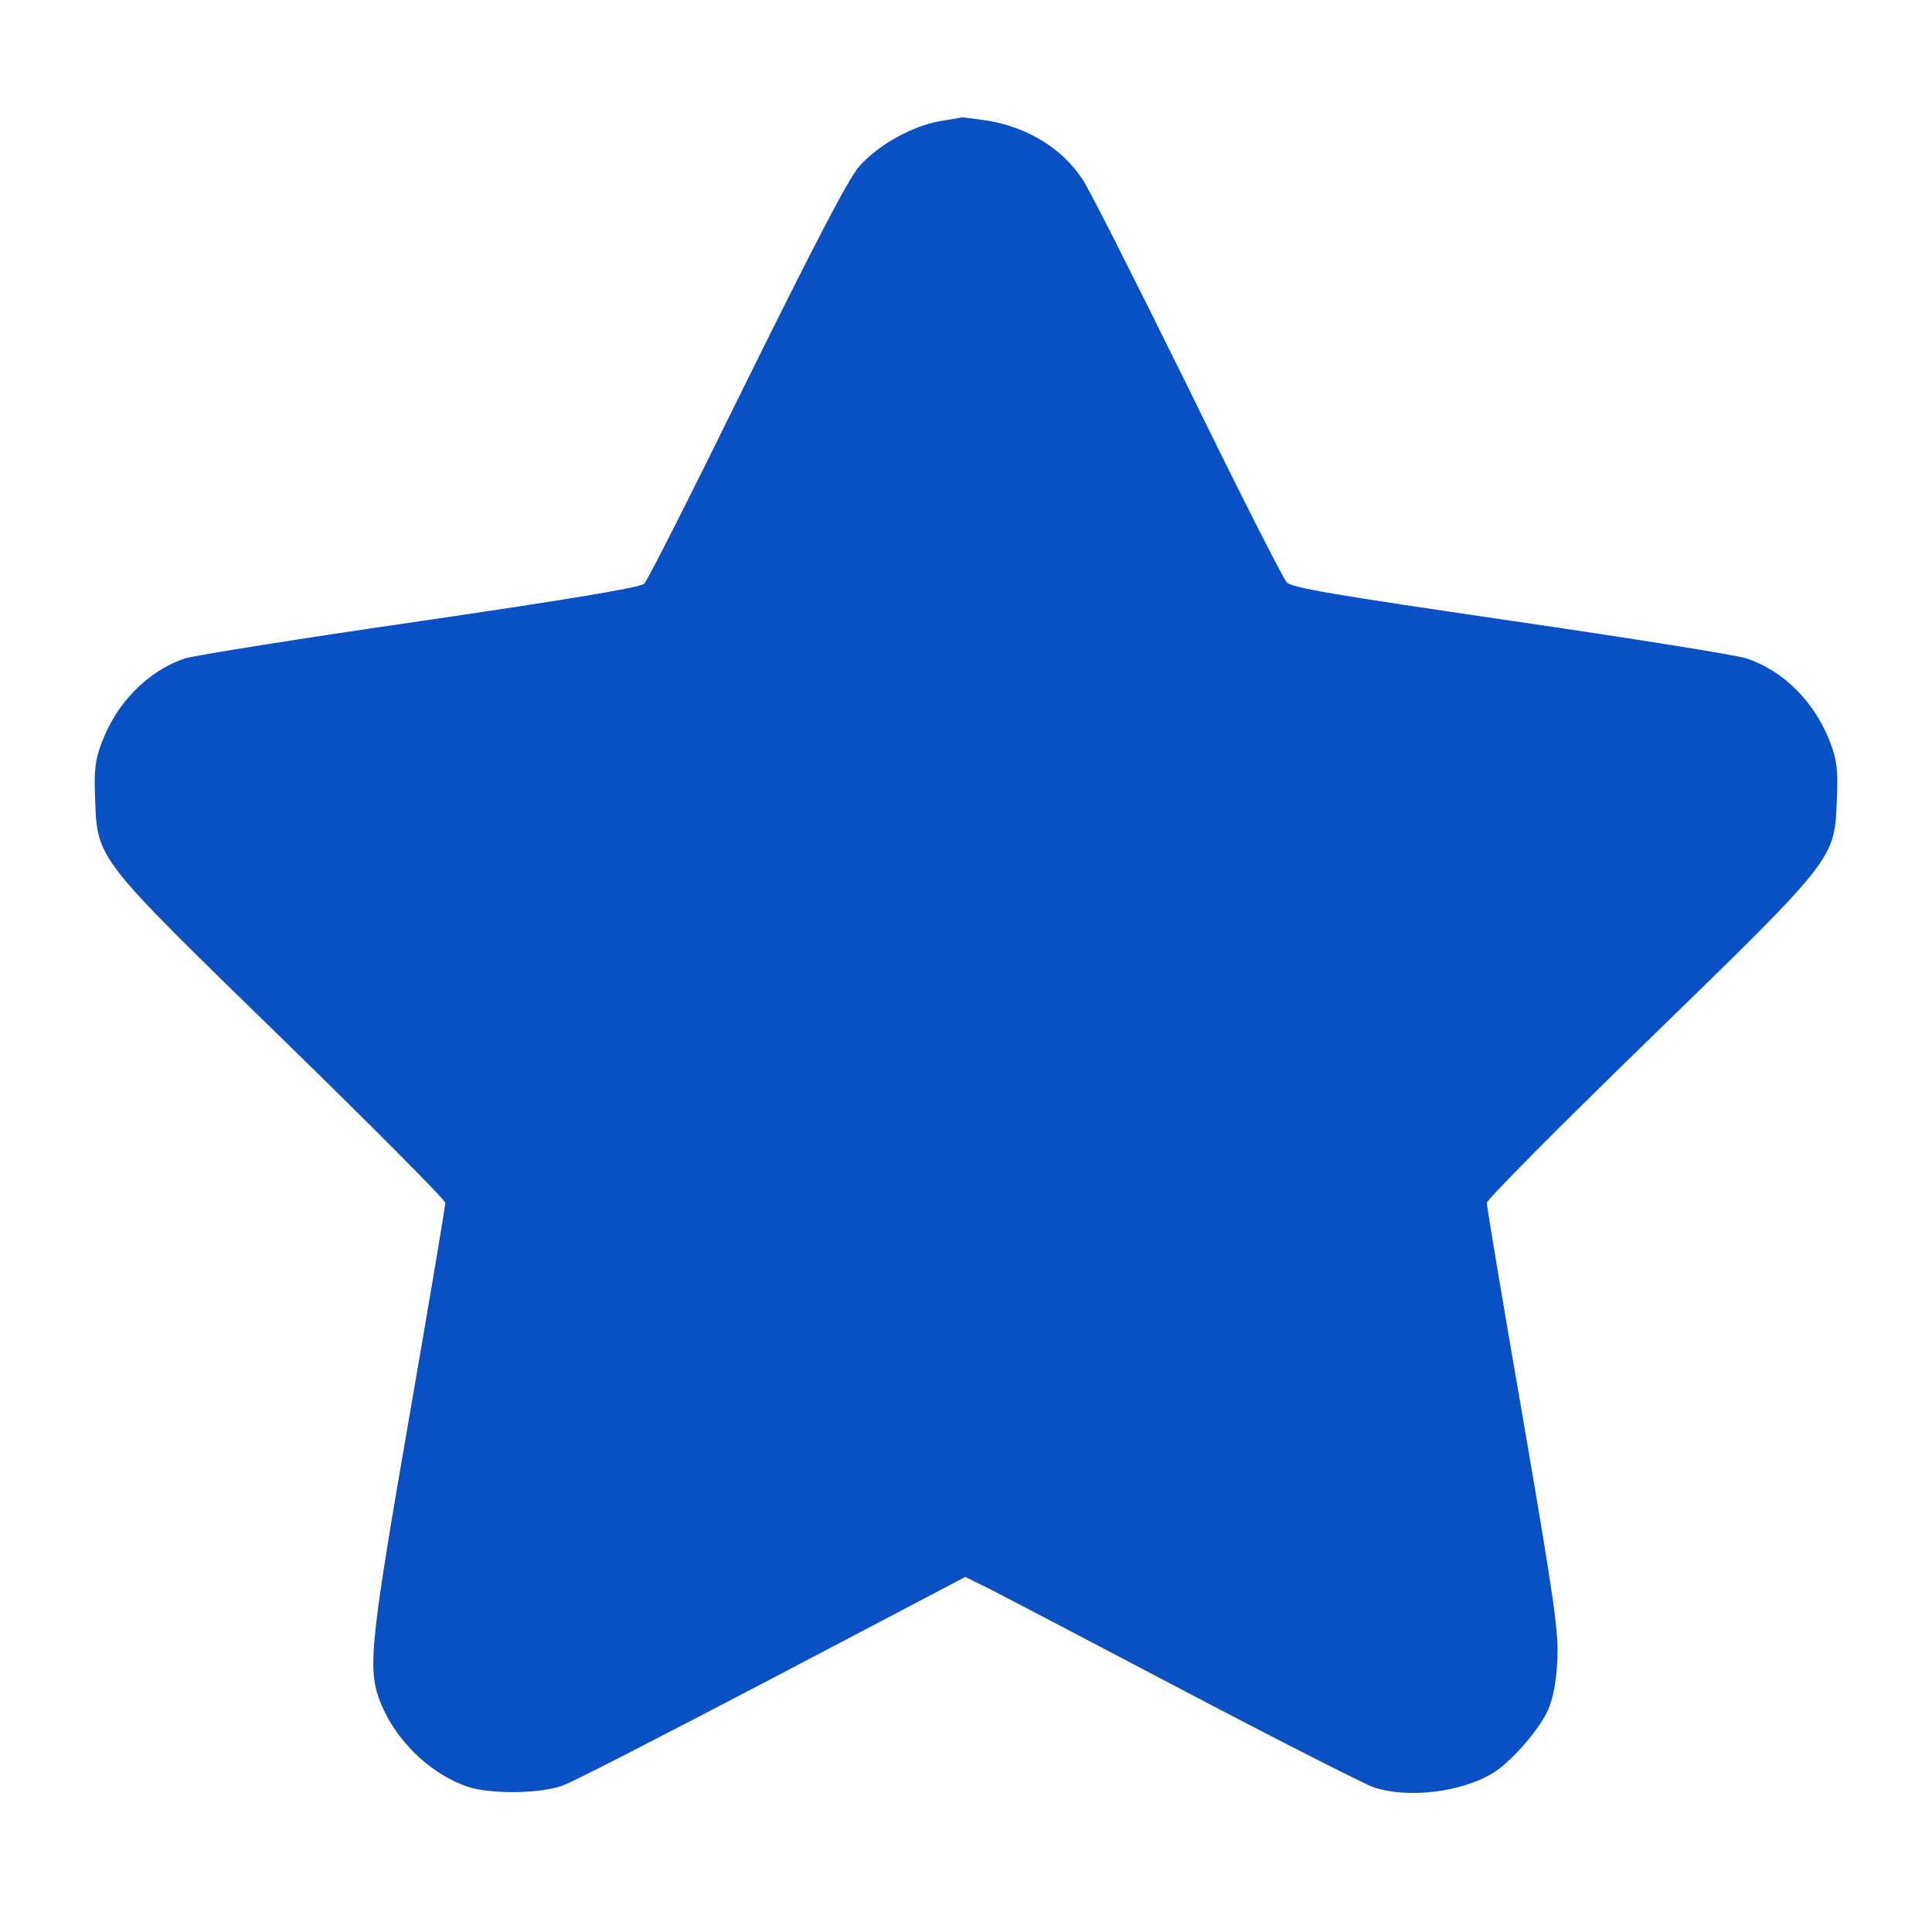 <svg width="14" height="14" viewBox="0 0 14 14" fill="none" xmlns="http://www.w3.org/2000/svg">
<path d="M6.811 0.878C6.609 0.913 6.36 1.053 6.226 1.206C6.147 1.296 5.904 1.766 5.411 2.762C5.026 3.546 4.692 4.208 4.668 4.23C4.64 4.257 4.151 4.339 3.046 4.501C2.174 4.627 1.408 4.75 1.34 4.771C1.072 4.862 0.845 5.091 0.736 5.384C0.689 5.507 0.681 5.584 0.689 5.783C0.705 6.229 0.686 6.204 2.048 7.53C2.696 8.162 3.227 8.695 3.227 8.717C3.227 8.739 3.109 9.442 2.964 10.278C2.688 11.867 2.666 12.081 2.745 12.305C2.849 12.595 3.104 12.849 3.388 12.947C3.549 13.002 3.916 12.999 4.077 12.939C4.148 12.915 4.832 12.562 5.6 12.16L6.995 11.427L7.183 11.52C7.284 11.572 7.921 11.905 8.597 12.261C9.272 12.616 9.882 12.925 9.95 12.95C10.199 13.035 10.588 12.988 10.817 12.849C10.948 12.77 11.151 12.537 11.216 12.395C11.255 12.307 11.277 12.187 11.285 12.031C11.296 11.829 11.263 11.602 11.036 10.278C10.891 9.445 10.774 8.742 10.774 8.717C10.774 8.693 11.304 8.159 11.952 7.53C13.314 6.204 13.294 6.229 13.311 5.783C13.319 5.584 13.311 5.507 13.264 5.384C13.152 5.089 12.928 4.862 12.655 4.771C12.584 4.747 11.815 4.624 10.948 4.498C9.661 4.309 9.36 4.26 9.324 4.219C9.297 4.192 8.972 3.549 8.6 2.789C8.225 2.029 7.886 1.356 7.842 1.296C7.695 1.075 7.448 0.924 7.161 0.875C7.066 0.861 6.981 0.85 6.973 0.85C6.964 0.853 6.893 0.864 6.811 0.878Z" fill="#0950c5"/>
</svg>
